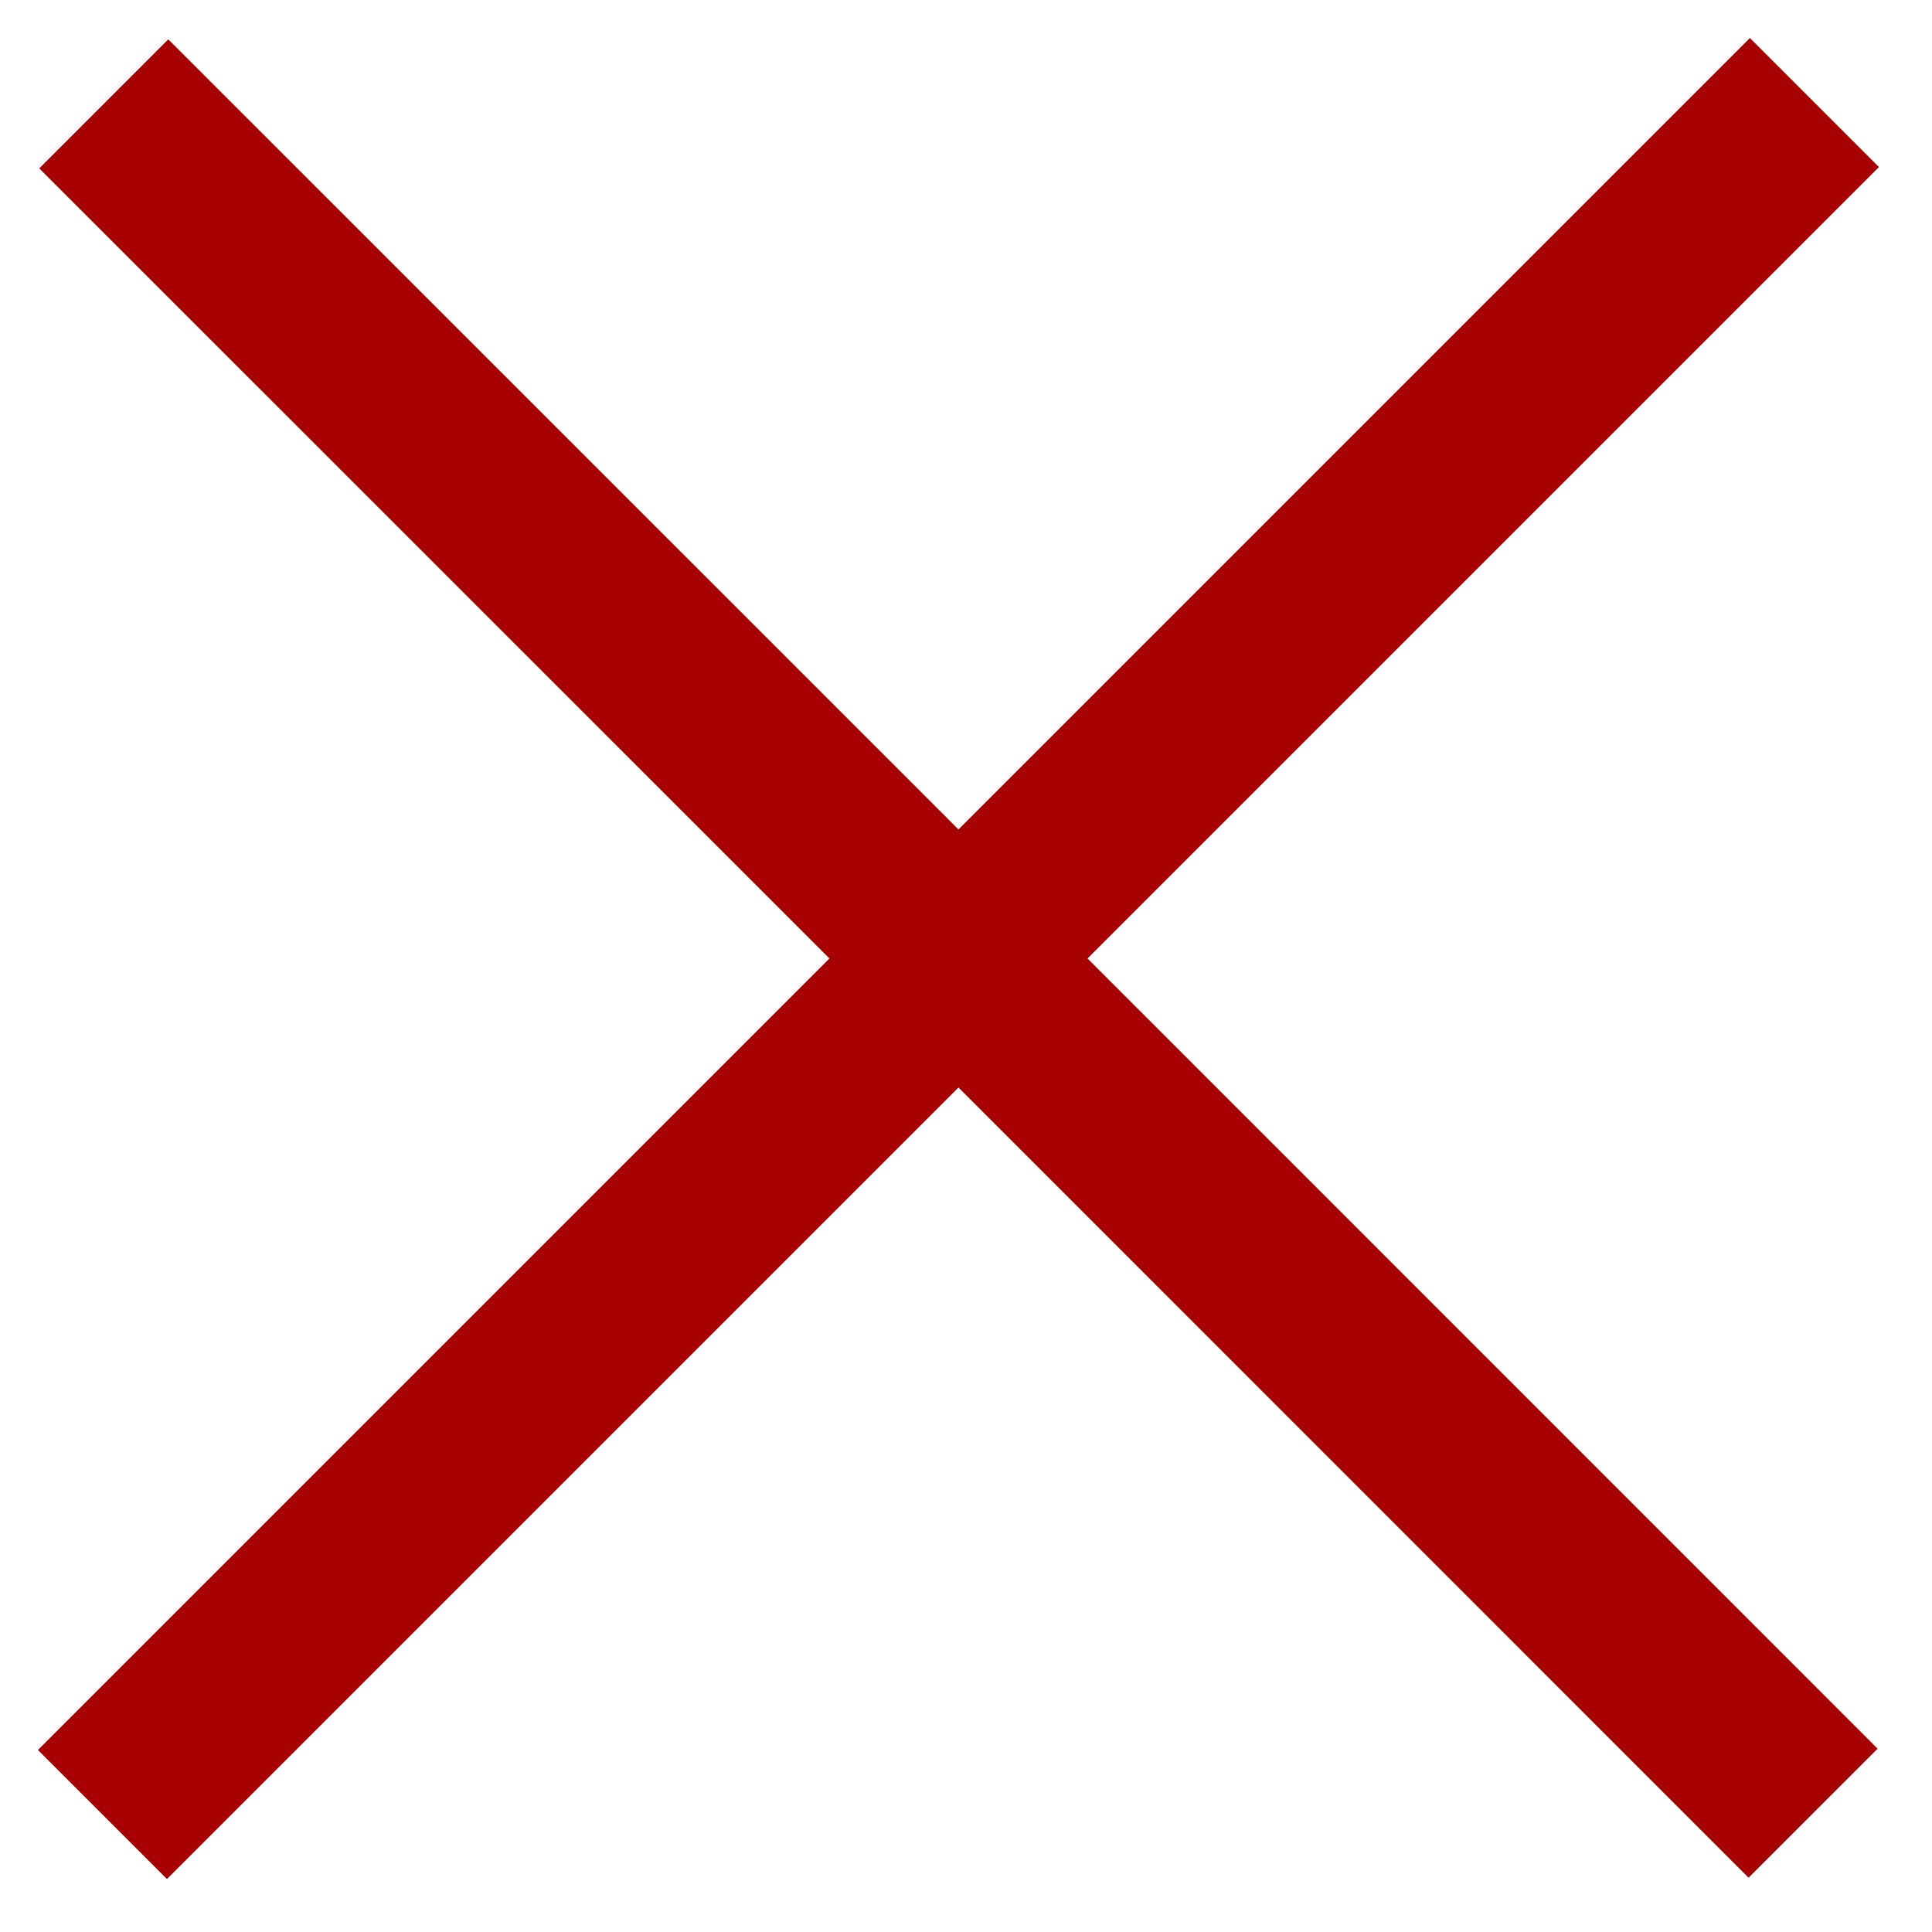 <svg width="19" height="19" viewBox="0 0 19 19" fill="none" xmlns="http://www.w3.org/2000/svg">
    <path fill-rule="evenodd" clip-rule="evenodd" d="M18.465 17.197L10.695 9.426L18.478 1.643L17.209 0.374L9.426 8.157L1.655 0.387L0.386 1.656L8.157 9.426L0.373 17.21L1.642 18.479L9.426 10.695L17.196 18.466L18.465 17.197Z" fill="#A60000"/>
</svg>
